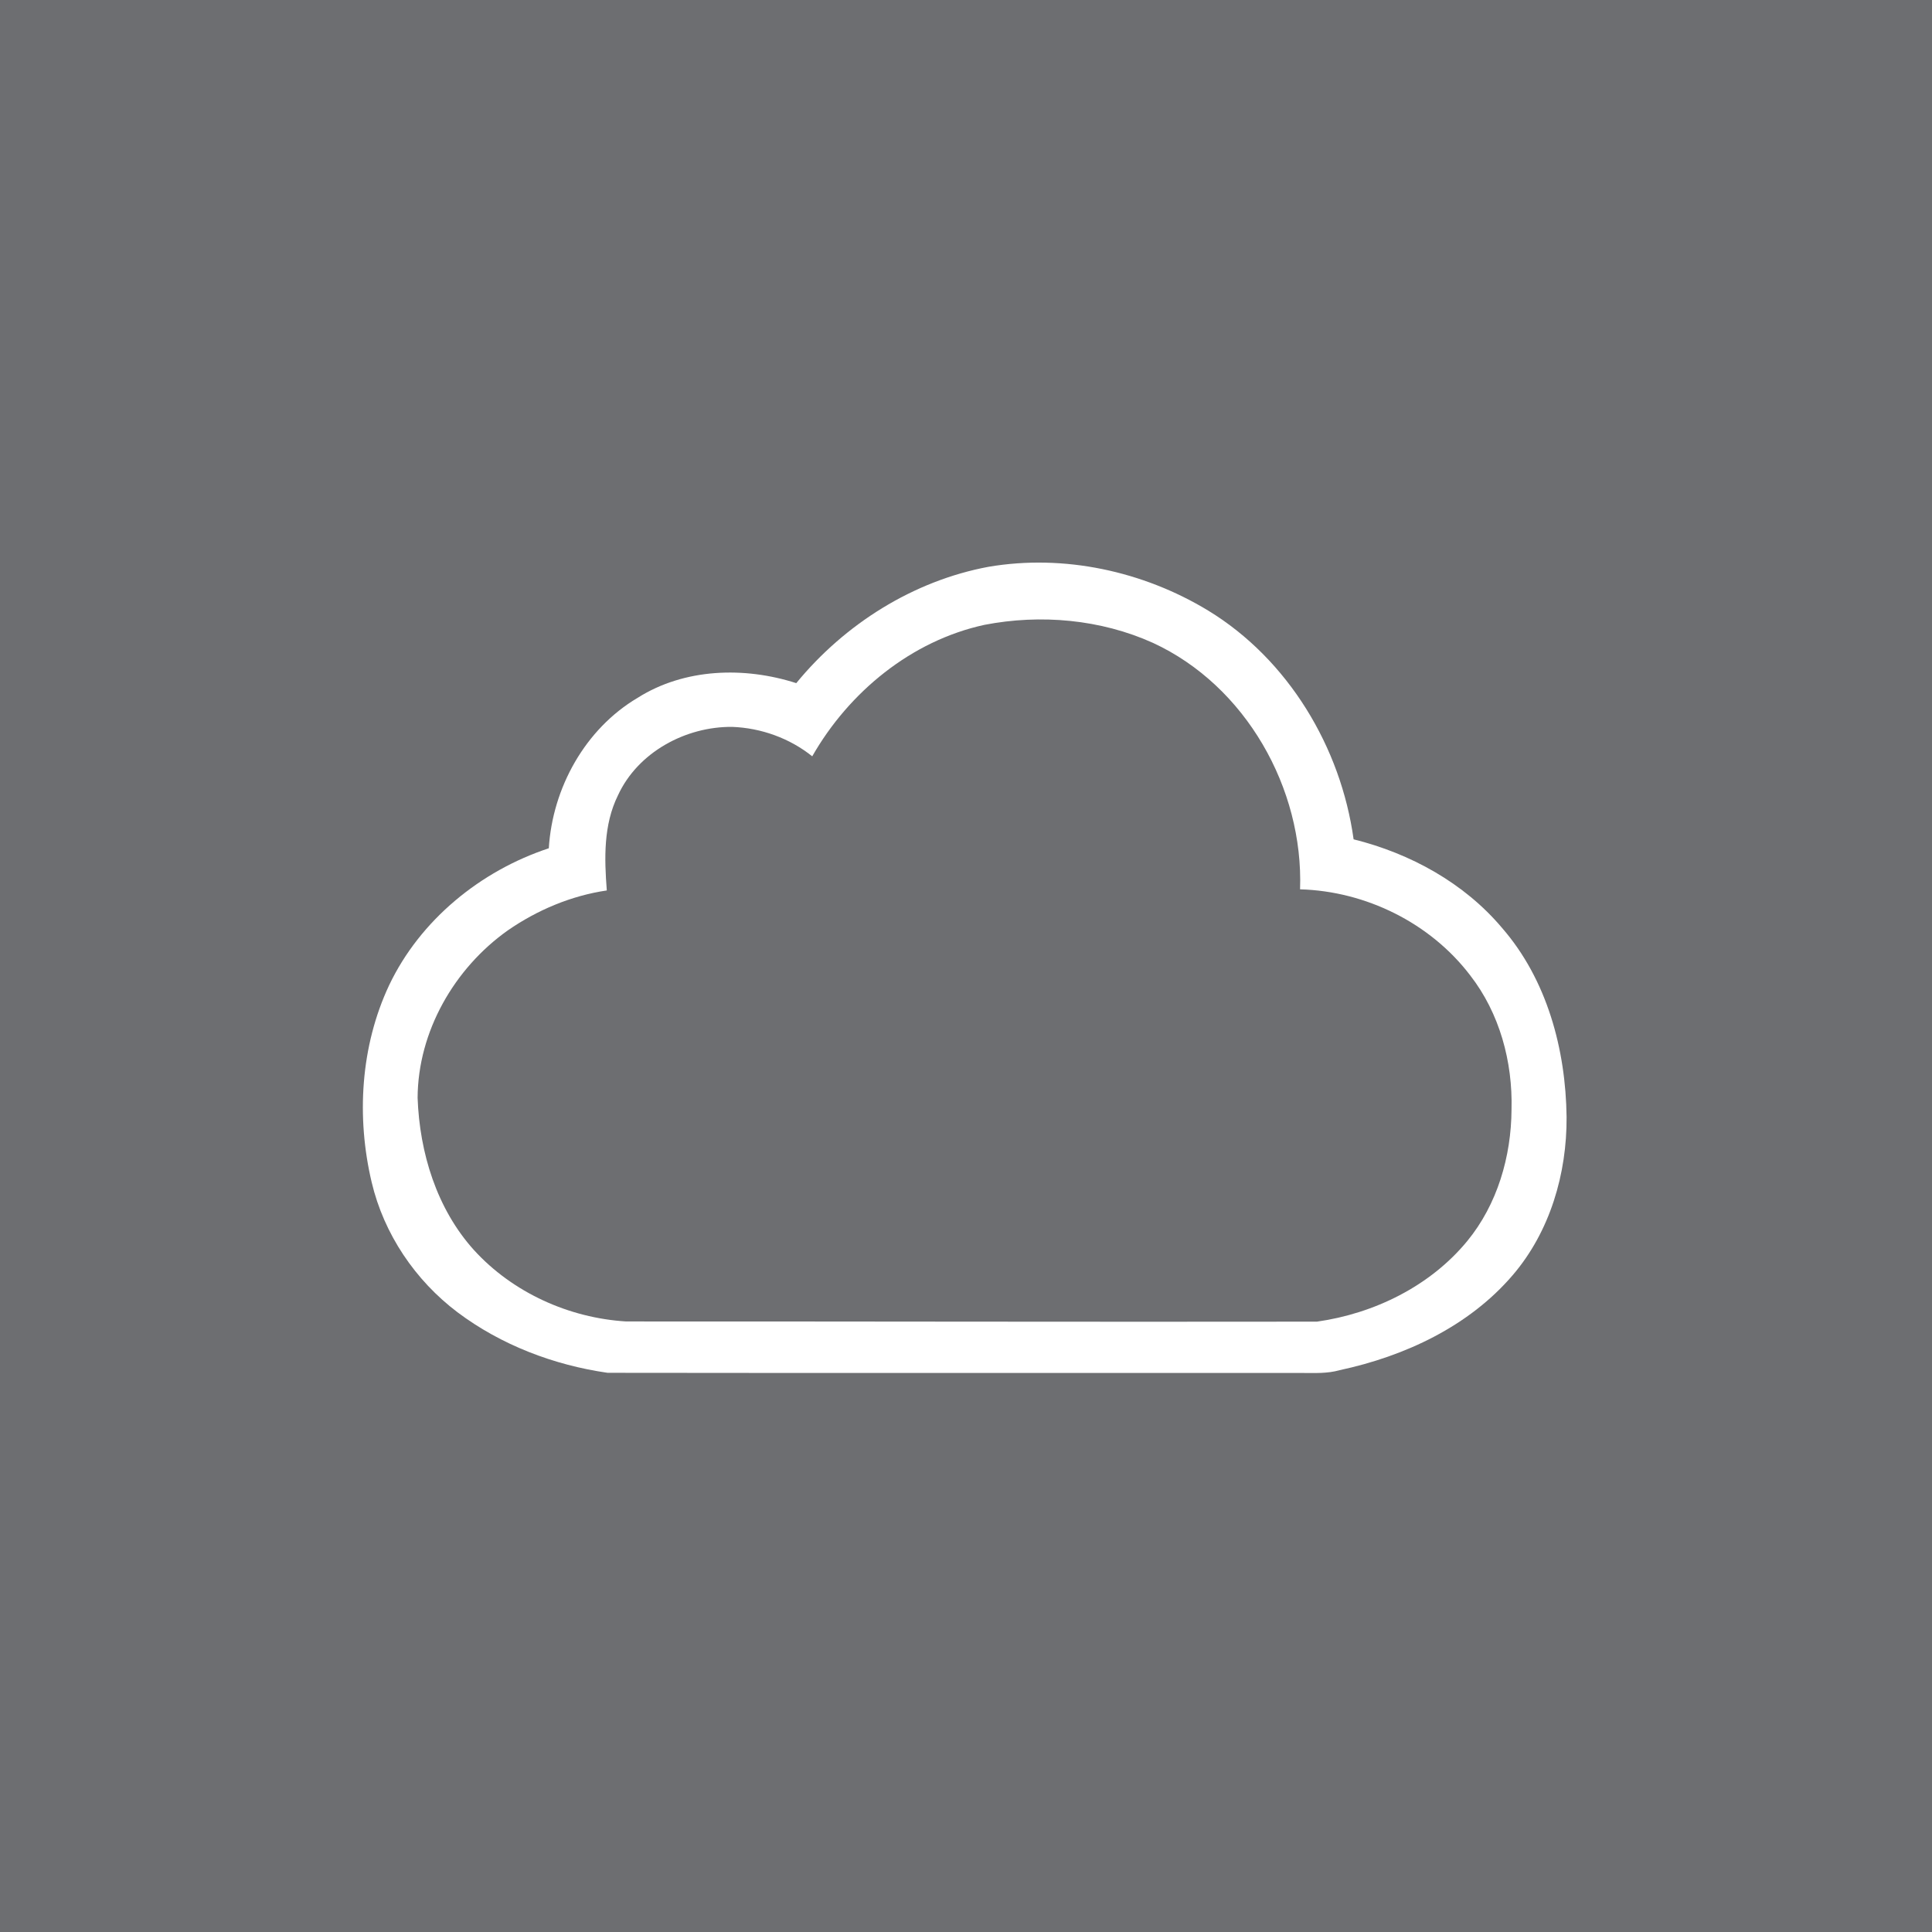 <?xml version="1.0" encoding="UTF-8" ?>
<!DOCTYPE svg PUBLIC "-//W3C//DTD SVG 1.1//EN" "http://www.w3.org/Graphics/SVG/1.1/DTD/svg11.dtd">
<svg width="512pt" height="512pt" viewBox="0 0 512 512" version="1.1" xmlns="http://www.w3.org/2000/svg">
<path fill="#6d6e71" opacity="1.00" d=" M 0.00 0.00 L 512.00 0.00 L 512.00 512.00 L 0.00 512.00 L 0.00 0.00 Z" />
<path fill="#ffffff" opacity="1.00" d=" M 262.01 150.20 C 281.98 146.81 302.94 151.35 320.18 161.81 C 341.40 174.75 355.34 198.02 358.72 222.43 C 373.75 226.17 388.01 233.98 398.07 245.92 C 409.99 259.63 414.94 278.12 415.16 296.00 C 415.26 311.02 410.77 326.39 400.89 337.92 C 389.26 351.52 372.26 359.42 355.01 363.11 C 351.76 364.04 348.35 363.86 345.01 363.85 C 283.68 363.81 222.35 363.90 161.02 363.81 C 146.77 361.76 132.81 356.45 121.25 347.77 C 110.03 339.31 101.74 327.02 98.50 313.32 C 94.41 296.06 95.53 277.24 103.13 261.08 C 111.37 243.77 127.37 230.77 145.44 224.80 C 146.42 208.81 155.06 193.17 168.98 184.93 C 181.42 177.07 197.28 176.62 211.02 181.04 C 223.84 165.39 242.03 153.91 262.01 150.20 Z" />
<path fill="#6d6e71" opacity="1.00" d=" M 260.89 165.59 C 275.77 162.71 291.69 164.11 305.55 170.37 C 330.12 181.71 345.47 208.93 344.53 235.68 C 361.92 236.16 379.02 244.58 389.60 258.46 C 397.42 268.50 400.90 281.40 400.57 294.02 C 400.50 306.48 396.82 319.17 388.83 328.90 C 379.01 340.84 364.17 348.10 349.01 350.25 C 287.99 350.34 226.96 350.18 165.93 350.20 C 150.80 349.28 135.90 342.56 125.64 331.32 C 115.73 320.36 111.19 305.49 110.67 290.93 C 110.76 273.38 120.38 256.62 134.58 246.56 C 142.38 241.16 151.40 237.36 160.81 235.98 C 160.15 227.51 159.90 218.59 163.77 210.77 C 169.02 199.35 181.71 192.51 194.05 192.63 C 201.70 192.92 209.26 195.63 215.25 200.43 C 224.98 183.39 241.51 169.80 260.89 165.59 Z" />
</svg>
